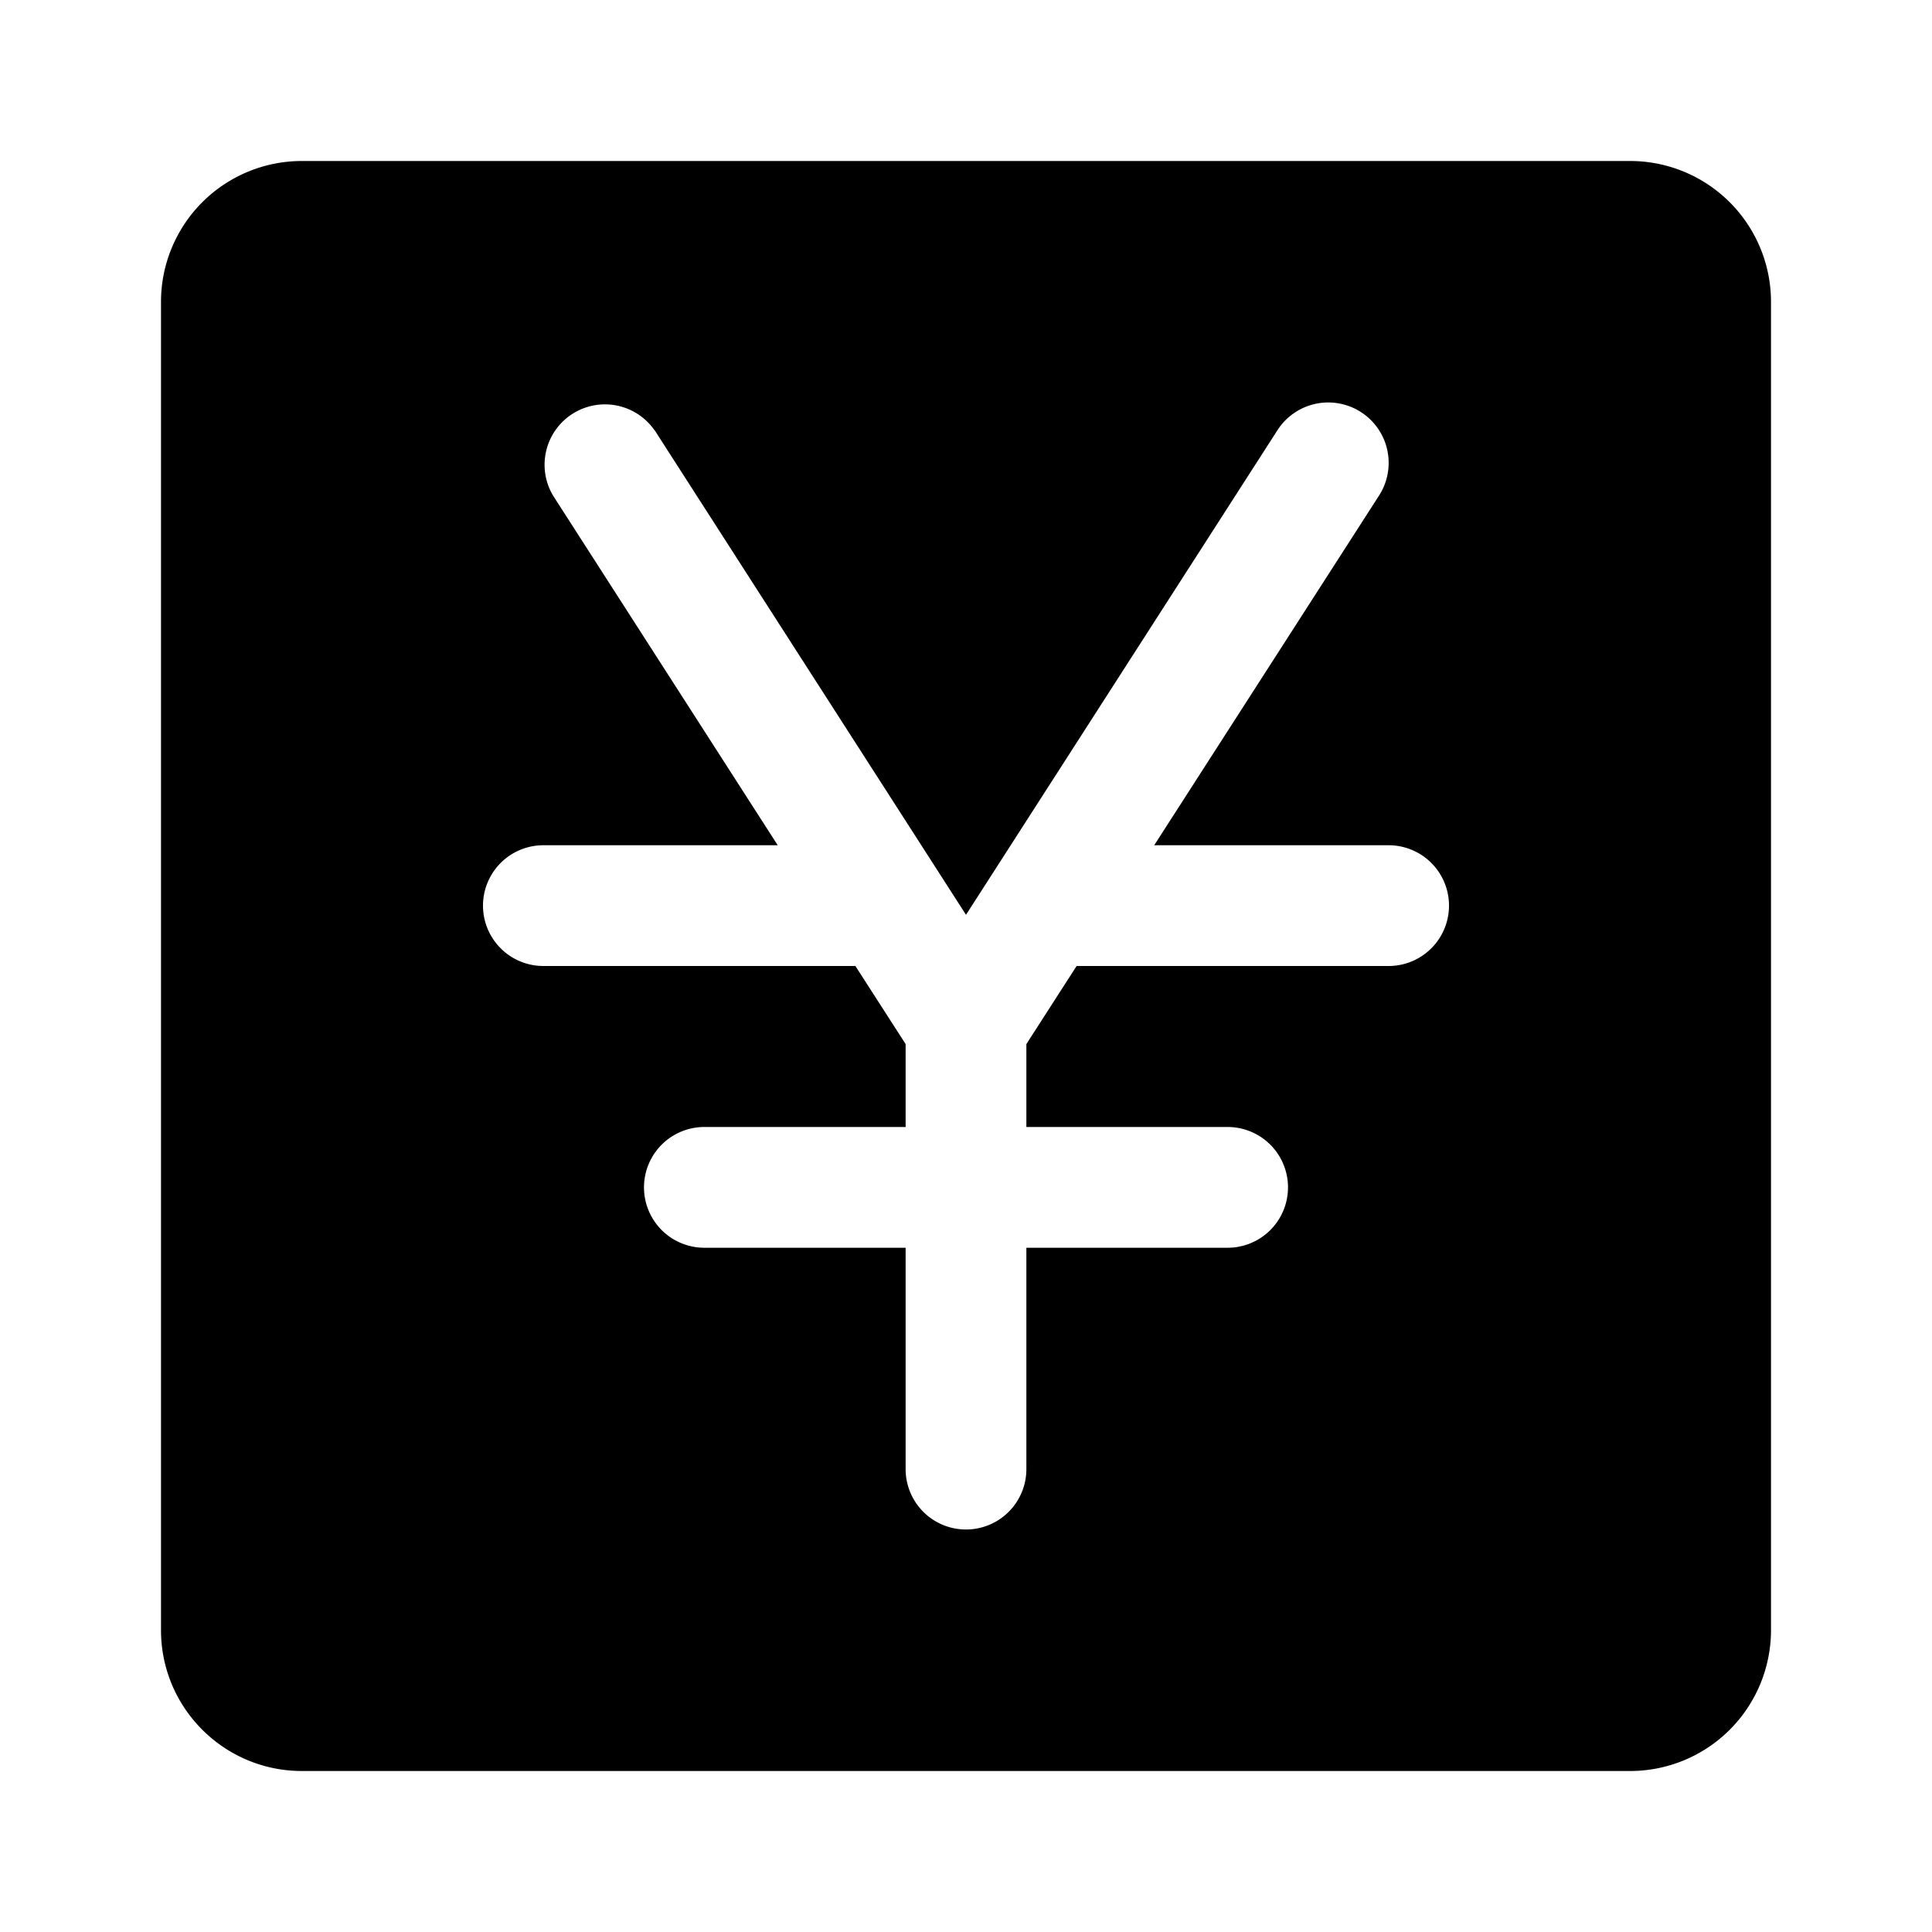 <svg xmlns="http://www.w3.org/2000/svg" width="24" height="24"><path fill-rule="evenodd" d="M3.75 2A1.75 1.75 0 002 3.75v16.5c0 .966.784 1.75 1.75 1.75h16.5A1.75 1.75 0 0022 20.25V3.75A1.75 1.75 0 0020.25 2H3.75zm4.38 3.344a.75.75 0 00-1.26.812L9.661 10.5H6.75a.75.75 0 000 1.5h3.876l.624.97V14h-2.5a.75.75 0 000 1.5h2.5v2.75a.75.75 0 001.5 0V15.5h2.5a.75.75 0 000-1.5h-2.5v-1.03l.624-.97h3.876a.75.75 0 000-1.5h-2.912l2.793-4.344a.75.75 0 10-1.262-.812L12 11.364l-3.868-6.02z"/></svg>